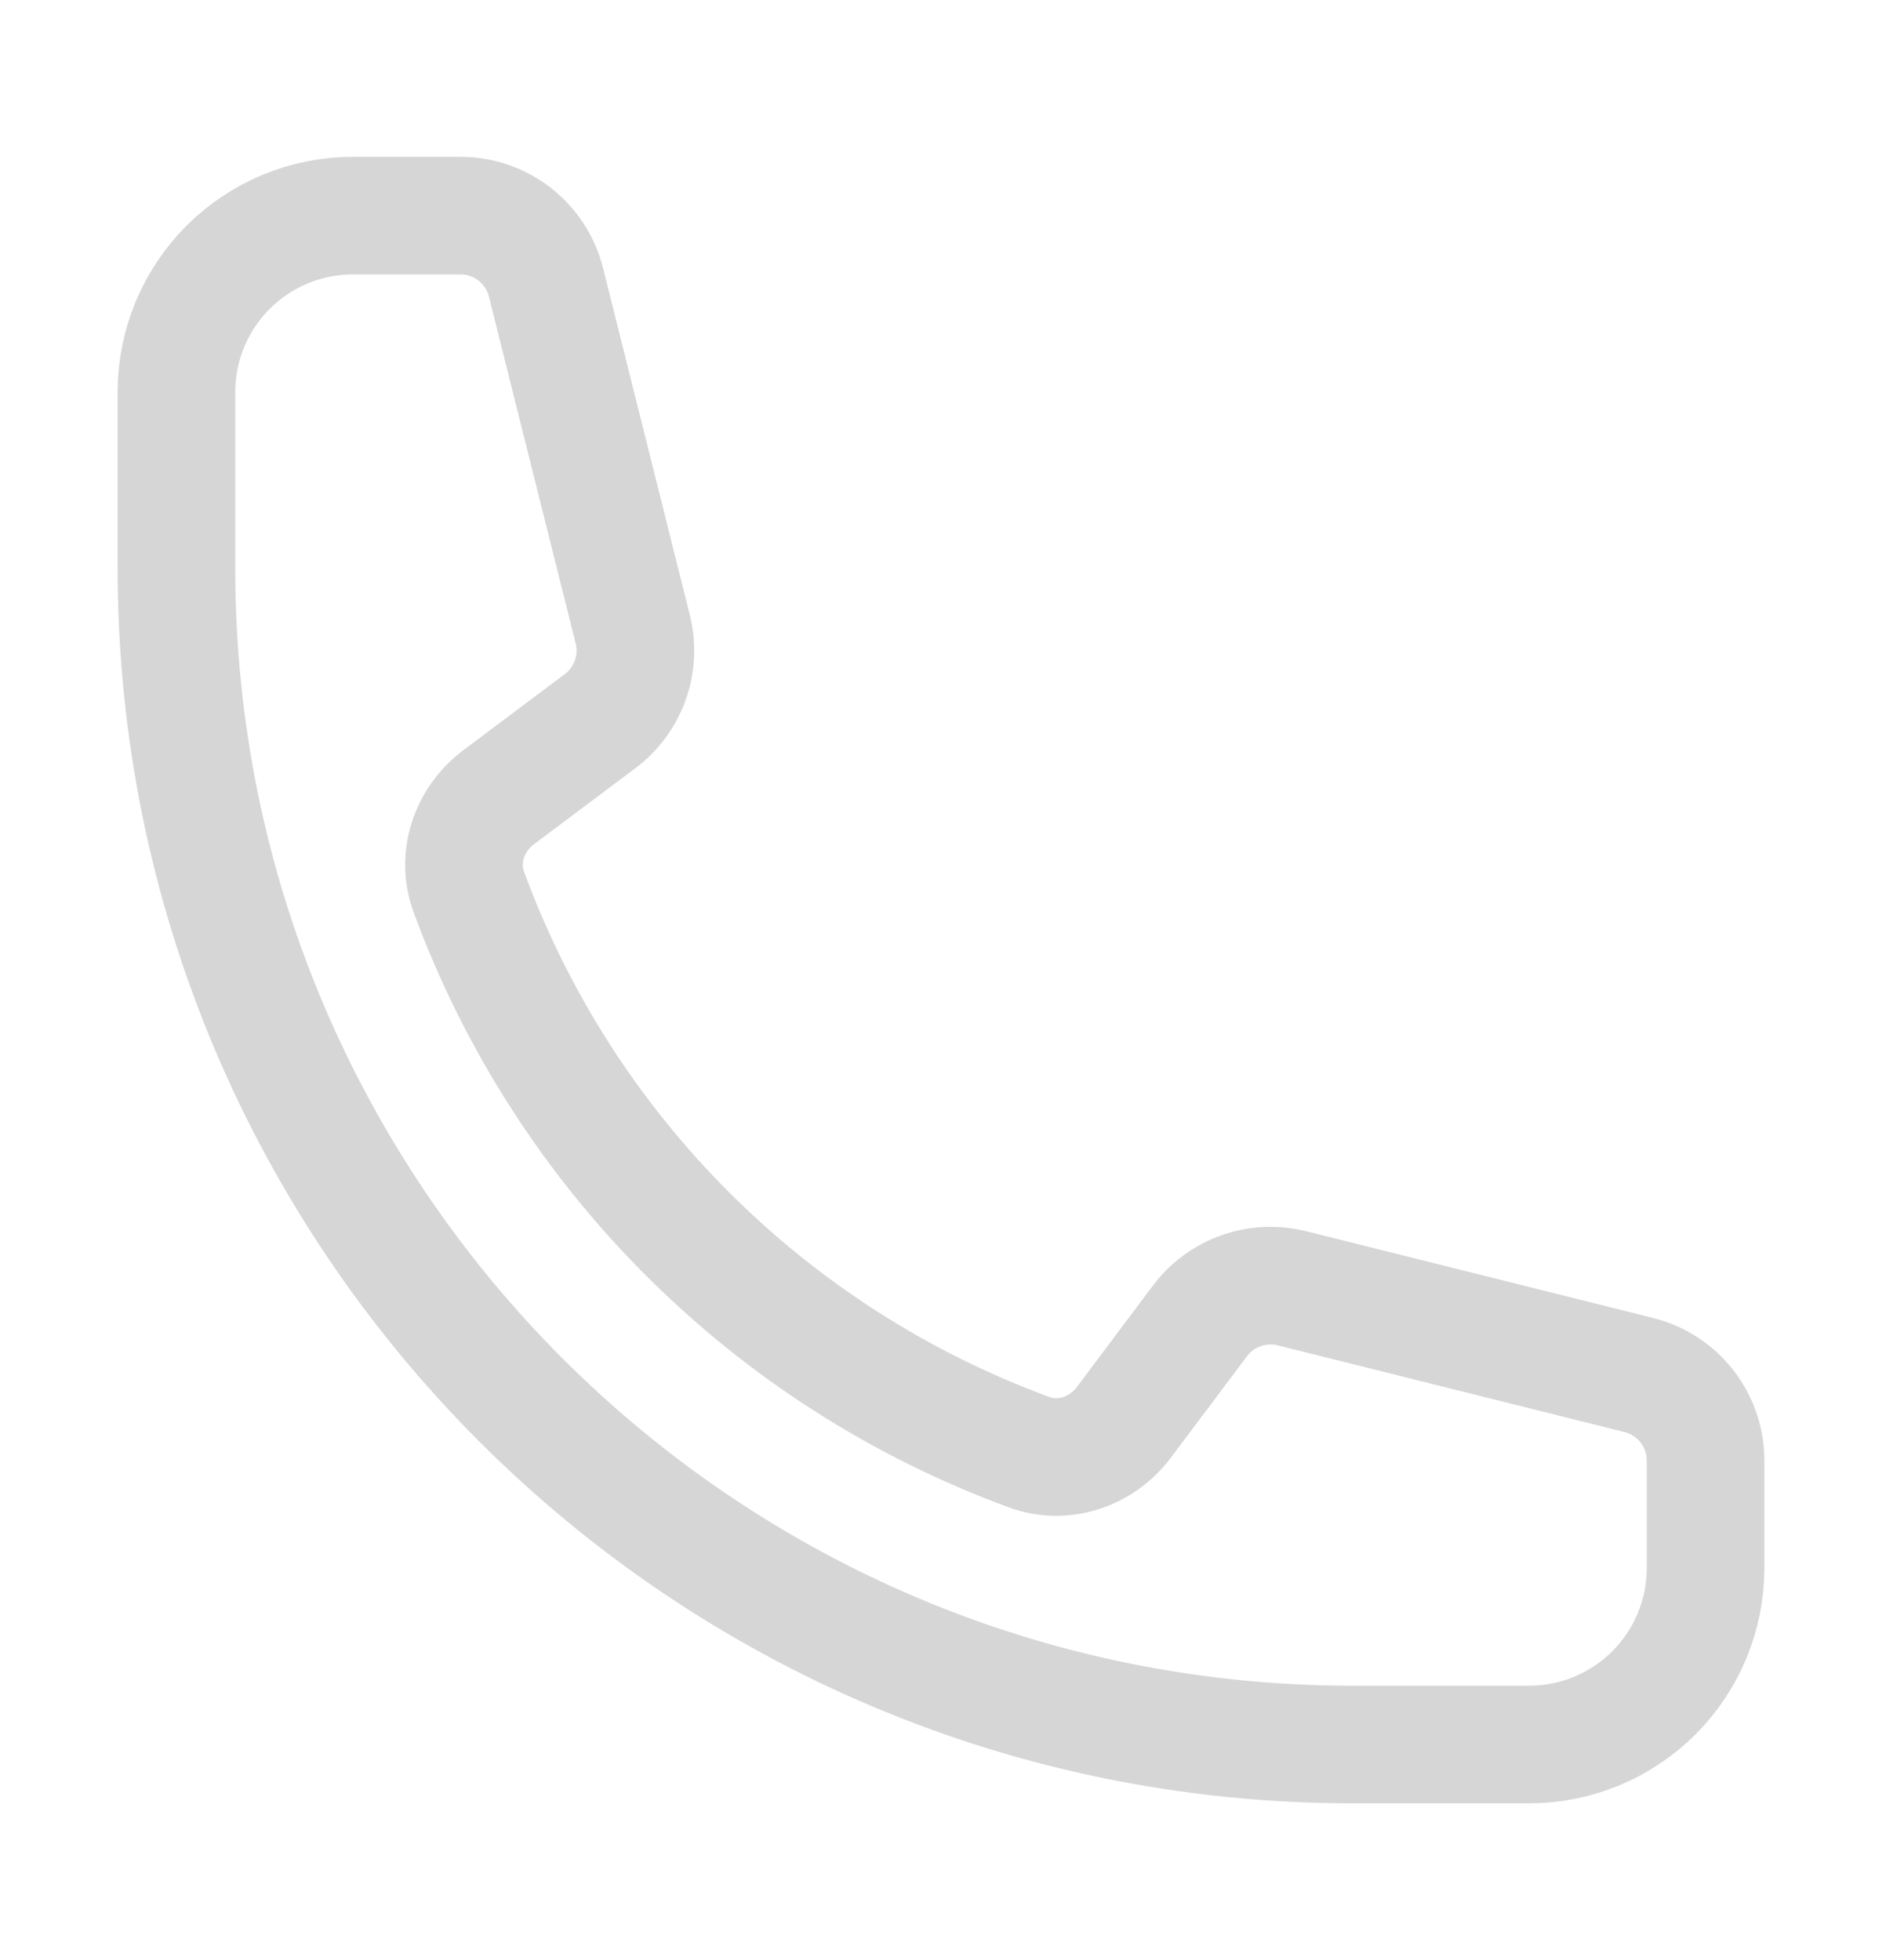<svg width="24" height="25" viewBox="0 0 24 25" fill="none" xmlns="http://www.w3.org/2000/svg">
<g id="Frame">
<path id="Vector" d="M2.25 7.25C2.25 15.534 8.966 22.25 17.25 22.25H19.5C20.097 22.25 20.669 22.013 21.091 21.591C21.513 21.169 21.75 20.597 21.75 20V18.628C21.75 18.112 21.399 17.662 20.898 17.537L16.475 16.431C16.035 16.321 15.573 16.486 15.302 16.848L14.332 18.141C14.05 18.517 13.563 18.683 13.122 18.521C11.485 17.919 9.998 16.969 8.765 15.735C7.531 14.502 6.581 13.015 5.979 11.378C5.817 10.937 5.983 10.45 6.359 10.168L7.652 9.198C8.015 8.927 8.179 8.464 8.069 8.025L6.963 3.602C6.902 3.359 6.762 3.143 6.564 2.988C6.366 2.834 6.123 2.75 5.872 2.75H4.5C3.903 2.75 3.331 2.987 2.909 3.409C2.487 3.831 2.25 4.403 2.25 5V7.25Z" stroke="#D6D6D6" stroke-width="1.5" stroke-linecap="round" stroke-linejoin="round"/>
</g>
</svg>
